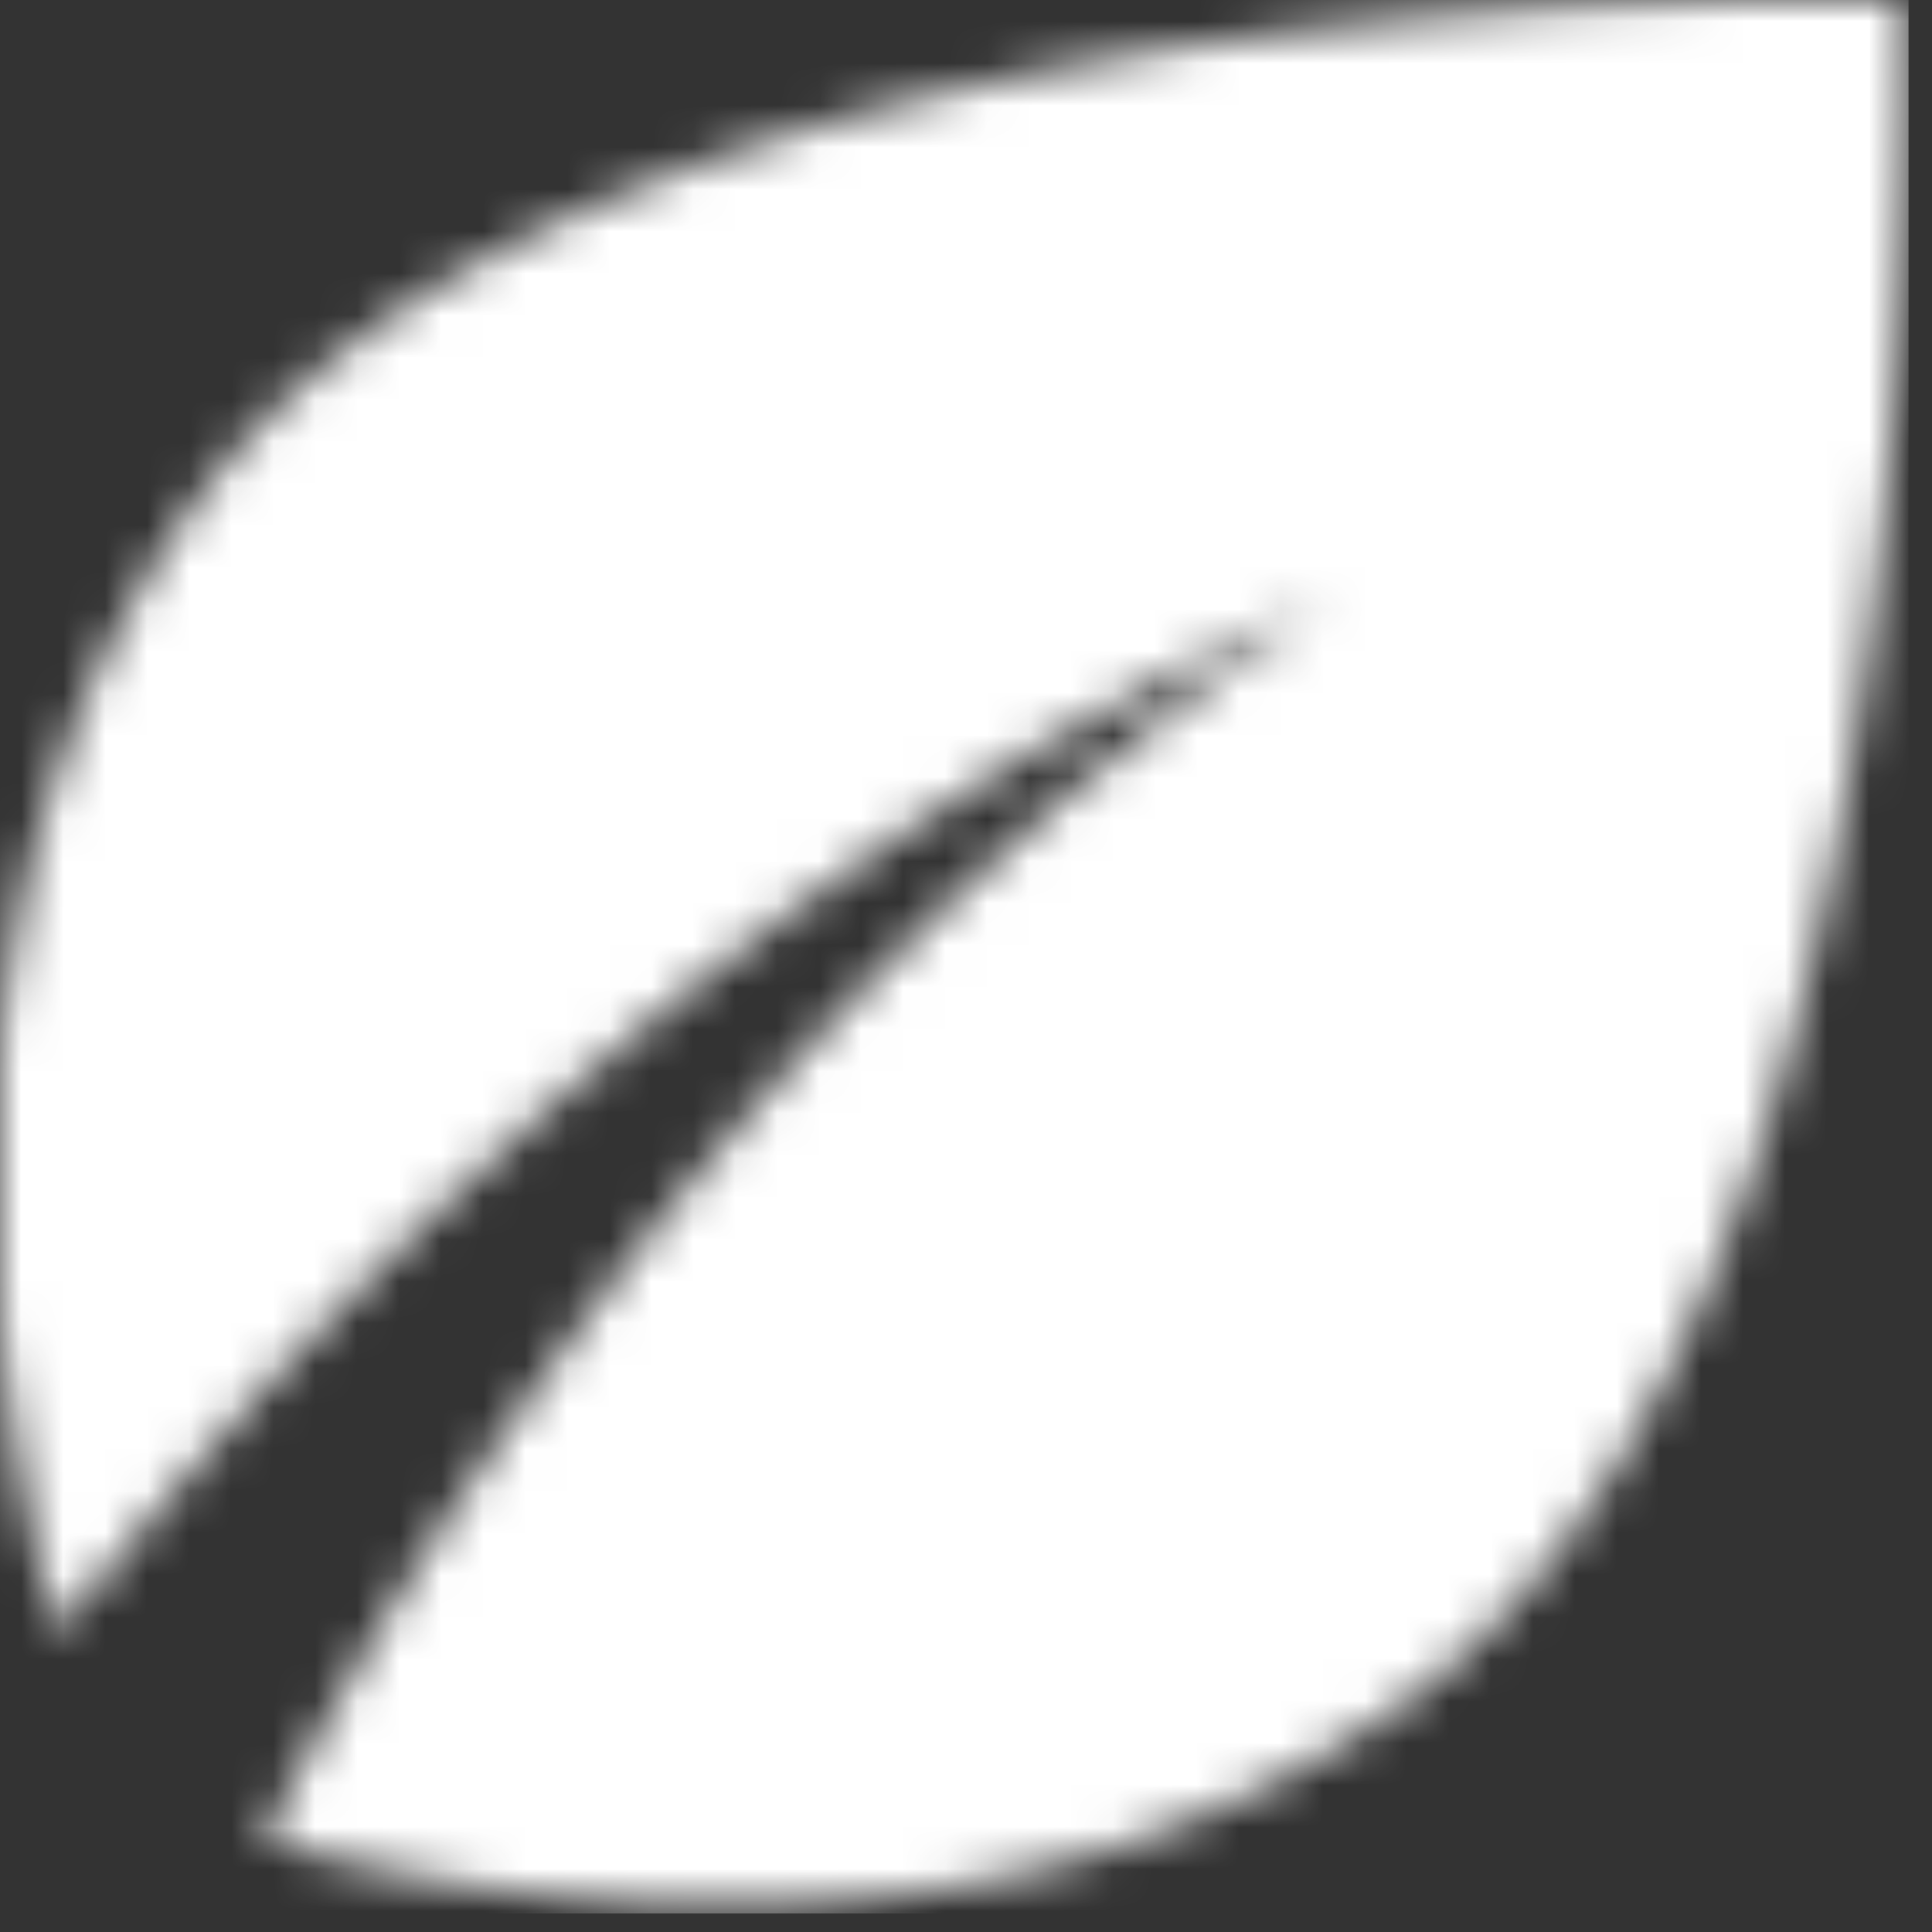 <svg viewBox="0 0 46 46" xmlns="http://www.w3.org/2000/svg" fill="none" xmlns:v="https://vecta.io/nano"><rect x="0" y="0" width="46" height="46" fill="#333333" stroke="none"/><path d="M65.912 33.063c1.114 1.286 2.464 2.33 4.05 3.134s3.407 1.205 5.464 1.205c1.371 0 2.614-.197 3.728-.592s2.064-.935 2.85-1.622a7.1 7.1 0 0 0 1.821-2.454c.428-.949.643-1.98.643-3.09s-.164-2.067-.493-2.871-.764-1.497-1.307-2.082a8.89 8.89 0 0 0-1.886-1.534 20.38 20.38 0 0 0-2.228-1.183l-4.286-1.928-1.628-.811c-.571-.307-1.1-.672-1.586-1.096s-.886-.928-1.2-1.512-.471-1.3-.471-2.148c0-1.578.564-2.834 1.693-3.769s2.636-1.402 4.521-1.402c1.428 0 2.7.27 3.814.811a9.58 9.58 0 0 1 2.914 2.169l1.157-1.359c-.857-.935-1.957-1.746-3.3-2.432s-2.871-1.03-4.585-1.03c-1.171 0-2.257.175-3.257.526s-1.864.84-2.593 1.468-1.3 1.373-1.714 2.235-.621 1.819-.621 2.871c0 1.081.186 2.009.557 2.783a7.49 7.49 0 0 0 1.393 2.016c.557.57 1.171 1.044 1.843 1.424l1.907.964 4.286 1.972 1.971.986c.629.336 1.171.73 1.629 1.183s.821.986 1.093 1.6.407 1.373.407 2.279c0 1.724-.636 3.119-1.907 4.185s-2.978 1.6-5.121 1.6c-1.657 0-3.2-.351-4.628-1.052s-2.657-1.651-3.685-2.849l-1.243 1.402zm26.013 1.753c1.086.818 2.143 1.454 3.171 1.906s2.029.679 3 .679c1.2 0 2.35-.256 3.45-.767s2.071-1.256 2.914-2.235 1.507-2.169 1.992-3.572.729-2.995.729-4.777c0-3.273-.686-5.88-2.057-7.823s-3.428-2.915-6.171-2.915c-1.286 0-2.521.321-3.707.964a20.87 20.87 0 0 0-3.278 2.191h-.129l-.171-2.63h-1.629v30.547h1.886v-11.57zm0-14.331c1.257-1.11 2.436-1.965 3.535-2.564s2.164-.898 3.193-.898c1.171 0 2.171.226 3 .679s1.5 1.081 2.014 1.885.893 1.76 1.136 2.871.364 2.308.364 3.594c0 1.432-.179 2.739-.536 3.922s-.85 2.199-1.478 3.046-1.386 1.505-2.272 1.972-1.843.701-2.871.701c-.8 0-1.714-.204-2.743-.614s-2.143-1.11-3.343-2.104v-12.49zm21.427 16.391h1.886V22.544c.797-1.987 1.707-3.382 2.721-4.186s1.978-1.205 2.893-1.205c.4 0 .728.022.985.066a4.13 4.13 0 0 1 .9.285l.429-1.753c-.343-.175-.672-.292-.986-.351a5.84 5.84 0 0 0-1.071-.088c-1.229 0-2.336.409-3.322 1.227s-1.821 1.884-2.507 3.199h-.128l-.172-3.901h-1.628v21.037zm15.79-26.603c.328-.321.493-.73.493-1.227 0-.555-.165-.986-.493-1.293s-.736-.46-1.222-.46-.892.153-1.221.46-.493.738-.493 1.293c0 .497.164.906.493 1.227a1.68 1.68 0 0 0 1.221.482c.485 0 .893-.161 1.222-.482zm-2.207 26.603h1.885V15.838h-1.885v21.037zm9.814 0h1.885V21.01c1.257-1.315 2.386-2.301 3.386-2.958s2.114-.986 3.342-.986c1.686 0 2.893.533 3.622 1.6s1.092 2.725 1.092 4.974v13.236h1.886V23.377c0-2.746-.5-4.777-1.5-6.092s-2.571-1.972-4.714-1.972c-1.428 0-2.7.358-3.814 1.074s-2.2 1.614-3.257 2.695h-.129l-.171-3.243h-1.628v21.037zm23.527 1.841c.428-.76 1.114-1.476 2.057-2.148.543.146 1.05.241 1.521.285l1.05.066h4.414c1.543 0 2.722.241 3.536.723s1.221 1.308 1.221 2.476c0 .672-.178 1.322-.535 1.95s-.865 1.191-1.522 1.687-1.457.898-2.4 1.205-1.985.46-3.128.46c-2.2 0-3.893-.409-5.078-1.227s-1.779-1.885-1.779-3.199c0-.76.214-1.519.643-2.279zm-.172 6.705c1.515 1.052 3.572 1.578 6.172 1.578 1.485 0 2.828-.197 4.028-.592s2.221-.92 3.064-1.578 1.493-1.417 1.95-2.279.686-1.746.686-2.651c0-1.665-.55-2.885-1.65-3.66s-2.807-1.161-5.121-1.161h-4.414c-1.543 0-2.586-.27-3.129-.811a2.65 2.65 0 0 1-.814-1.95c0-.701.164-1.286.493-1.753a6.52 6.52 0 0 1 1.178-1.271c.486.292 1.036.511 1.65.657s1.207.219 1.779.219a7.19 7.19 0 0 0 2.807-.548 6.84 6.84 0 0 0 2.271-1.534c.643-.657 1.15-1.439 1.521-2.345s.557-1.899.557-2.98c0-1.11-.214-2.126-.642-3.046s-.972-1.673-1.629-2.257h4.8v-1.622h-6.986c-.314-.146-.7-.27-1.157-.373a7.04 7.04 0 0 0-1.542-.153c-1 0-1.943.183-2.829.548a7.01 7.01 0 0 0-2.314 1.534 7.08 7.08 0 0 0-1.543 2.345c-.371.906-.557 1.899-.557 2.98 0 1.286.264 2.425.793 3.419s1.121 1.782 1.778 2.367v.175c-.457.321-.942.811-1.457 1.468s-.771 1.454-.771 2.389c0 .818.171 1.505.514 2.06s.772.993 1.286 1.315v.175c-.943.701-1.686 1.49-2.229 2.367s-.814 1.782-.814 2.717c0 1.782.757 3.199 2.271 4.251zm3.836-17.202a5.18 5.18 0 0 1-1.714-1.205c-.5-.526-.893-1.154-1.179-1.884s-.428-1.534-.428-2.411c0-.906.143-1.717.428-2.432s.672-1.322 1.157-1.819a5.24 5.24 0 0 1 1.693-1.161c.643-.277 1.336-.416 2.079-.416.714 0 1.4.139 2.057.416s1.221.665 1.692 1.161.85 1.11 1.136 1.841.429 1.534.429 2.41-.143 1.68-.429 2.411-.671 1.359-1.157 1.884a4.96 4.96 0 0 1-1.693 1.205 5.08 5.08 0 0 1-2.035.416 5.08 5.08 0 0 1-2.036-.416zm23.569-17.622h3.951c1.947 0 3.422.331 4.424.993s1.503 1.851 1.503 3.567c0 1.685-.501 2.949-1.503 3.792s-2.477 1.264-4.424 1.264h-3.951v-9.616zm15.89 25.326L196.7 23.599c1.717-.602 3.084-1.595 4.101-2.98s1.524-3.205 1.524-5.462c0-1.655-.264-3.04-.794-4.153s-1.26-2.009-2.19-2.686-2.026-1.166-3.286-1.467-2.619-.451-4.079-.451h-9.448v29.525h4.981V24.367h4.252l6.055 11.557h5.583zm3.779-6.139c.544 1.445 1.281 2.663 2.212 3.657s1.997 1.746 3.199 2.257 2.462.767 3.779.767 2.584-.256 3.801-.767a9.11 9.11 0 0 0 3.199-2.257c.916-.993 1.654-2.212 2.212-3.657s.837-3.085.837-4.921-.279-3.476-.837-4.921-1.296-2.664-2.212-3.657-1.982-1.753-3.199-2.28-2.484-.79-3.801-.79a9.32 9.32 0 0 0-3.779.79c-1.202.527-2.269 1.287-3.199 2.28s-1.668 2.212-2.212 3.657-.816 3.085-.816 4.921.272 3.476.816 4.921zm5.561-10.316c.874-1.339 2.083-2.009 3.629-2.009s2.763.67 3.651 2.009 1.331 3.138 1.331 5.395c0 2.227-.444 4.01-1.331 5.35s-2.105 2.009-3.651 2.009-2.755-.67-3.629-2.009-1.309-3.123-1.309-5.35c0-2.257.436-4.055 1.309-5.395zm18.574 10.767c0 1.926.358 3.446 1.074 4.56s1.961 1.67 3.736 1.67c1.088 0 1.961-.151 2.619-.451l-.644-3.883a1.74 1.74 0 0 1-.451.09h-.322c-.257 0-.501-.128-.73-.384s-.343-.7-.343-1.332V4.052h-4.939v26.184zm11.058-.474c.53 1.43 1.267 2.641 2.212 3.634a9.64 9.64 0 0 0 3.307 2.28c1.257.527 2.619.79 4.079.79 1.344 0 2.634-.226 3.865-.677s2.346-1.023 3.35-1.715l-1.675-3.25a11.12 11.12 0 0 1-2.34 1.196c-.787.286-1.639.429-2.555.429-1.718 0-3.131-.542-4.23-1.625s-1.768-2.634-1.997-4.65h13.398c.143-.602.215-1.415.215-2.438 0-1.535-.188-2.949-.558-4.244s-.924-2.408-1.654-3.341a7.42 7.42 0 0 0-2.727-2.167c-1.088-.512-2.347-.768-3.779-.768-1.231 0-2.433.271-3.607.813a9.63 9.63 0 0 0-3.114 2.302c-.902.993-1.627 2.212-2.168 3.657s-.816 3.07-.816 4.876c0 1.836.262 3.469.794 4.898zm3.973-6.885c.229-1.866.816-3.273 1.76-4.221s2.045-1.422 3.307-1.422c1.46 0 2.541.497 3.243 1.49s1.052 2.378 1.052 4.153h-9.362z" fill-rule="evenodd" fill="#fff"/><mask id="A" maskUnits="userSpaceOnUse" x="0" y="0" width="46" height="46" mask-type="alpha"><path fill-rule="evenodd" d="M43.631 0l1.732.029s.446 11.581-2.198 22.755a55.94 55.94 0 0 1-1.131 4.121c-1.795 5.64-4.537 10.771-8.724 13.725-2.356 1.662-4.841 2.791-7.338 3.534a28.66 28.66 0 0 1-4.211.9c-6.138.848-11.916-.248-15.485-1.239l.161-.322c.482-.96 1.208-2.34 2.157-3.964a67.6 67.6 0 0 1 1.577-2.605c.558-.931 1.217-1.862 1.865-2.858l2.128-2.975c.019-.024.038-.05.058-.074.745-.96 1.472-1.97 2.279-2.906l.419-.502.908-1.082a37.14 37.14 0 0 1 1.15-1.294l1.256-1.382 1.287-1.289.309-.31.942-.941 1.258-1.132c.82-.738 1.591-1.449 2.361-2.03l2.068-1.643 1.68-1.16 1.471-1.015-1.625.75-1.872.867-2.354 1.282c-.88.451-1.774 1.029-2.732 1.631l-1.479.926-1.486 1.048-1.543 1.089-.417.327-1.11.862c-1.042.788-2.049 1.645-3.056 2.512-1.028.848-1.972 1.774-2.946 2.655-.005.005-.01.009-.014.017-.947.893-1.848 1.805-2.727 2.686-.851.91-1.709 1.772-2.461 2.639-.772.85-1.488 1.671-2.131 2.445-.894 1.058-1.649 2.01-2.274 2.822C.837 36.924.261 34.285 0 31.289V24.95c.085-.888.21-1.787.376-2.689.638-3.443 1.915-6.958 4.235-10.224C12.429 1.039 35.433.028 42.954 0h.677 0z" fill="#fff"/></mask><g mask="url(#A)"><path fill-rule="evenodd" d="M0 0h45.441v45.558H0V0z" fill="#fff"/></g></svg>